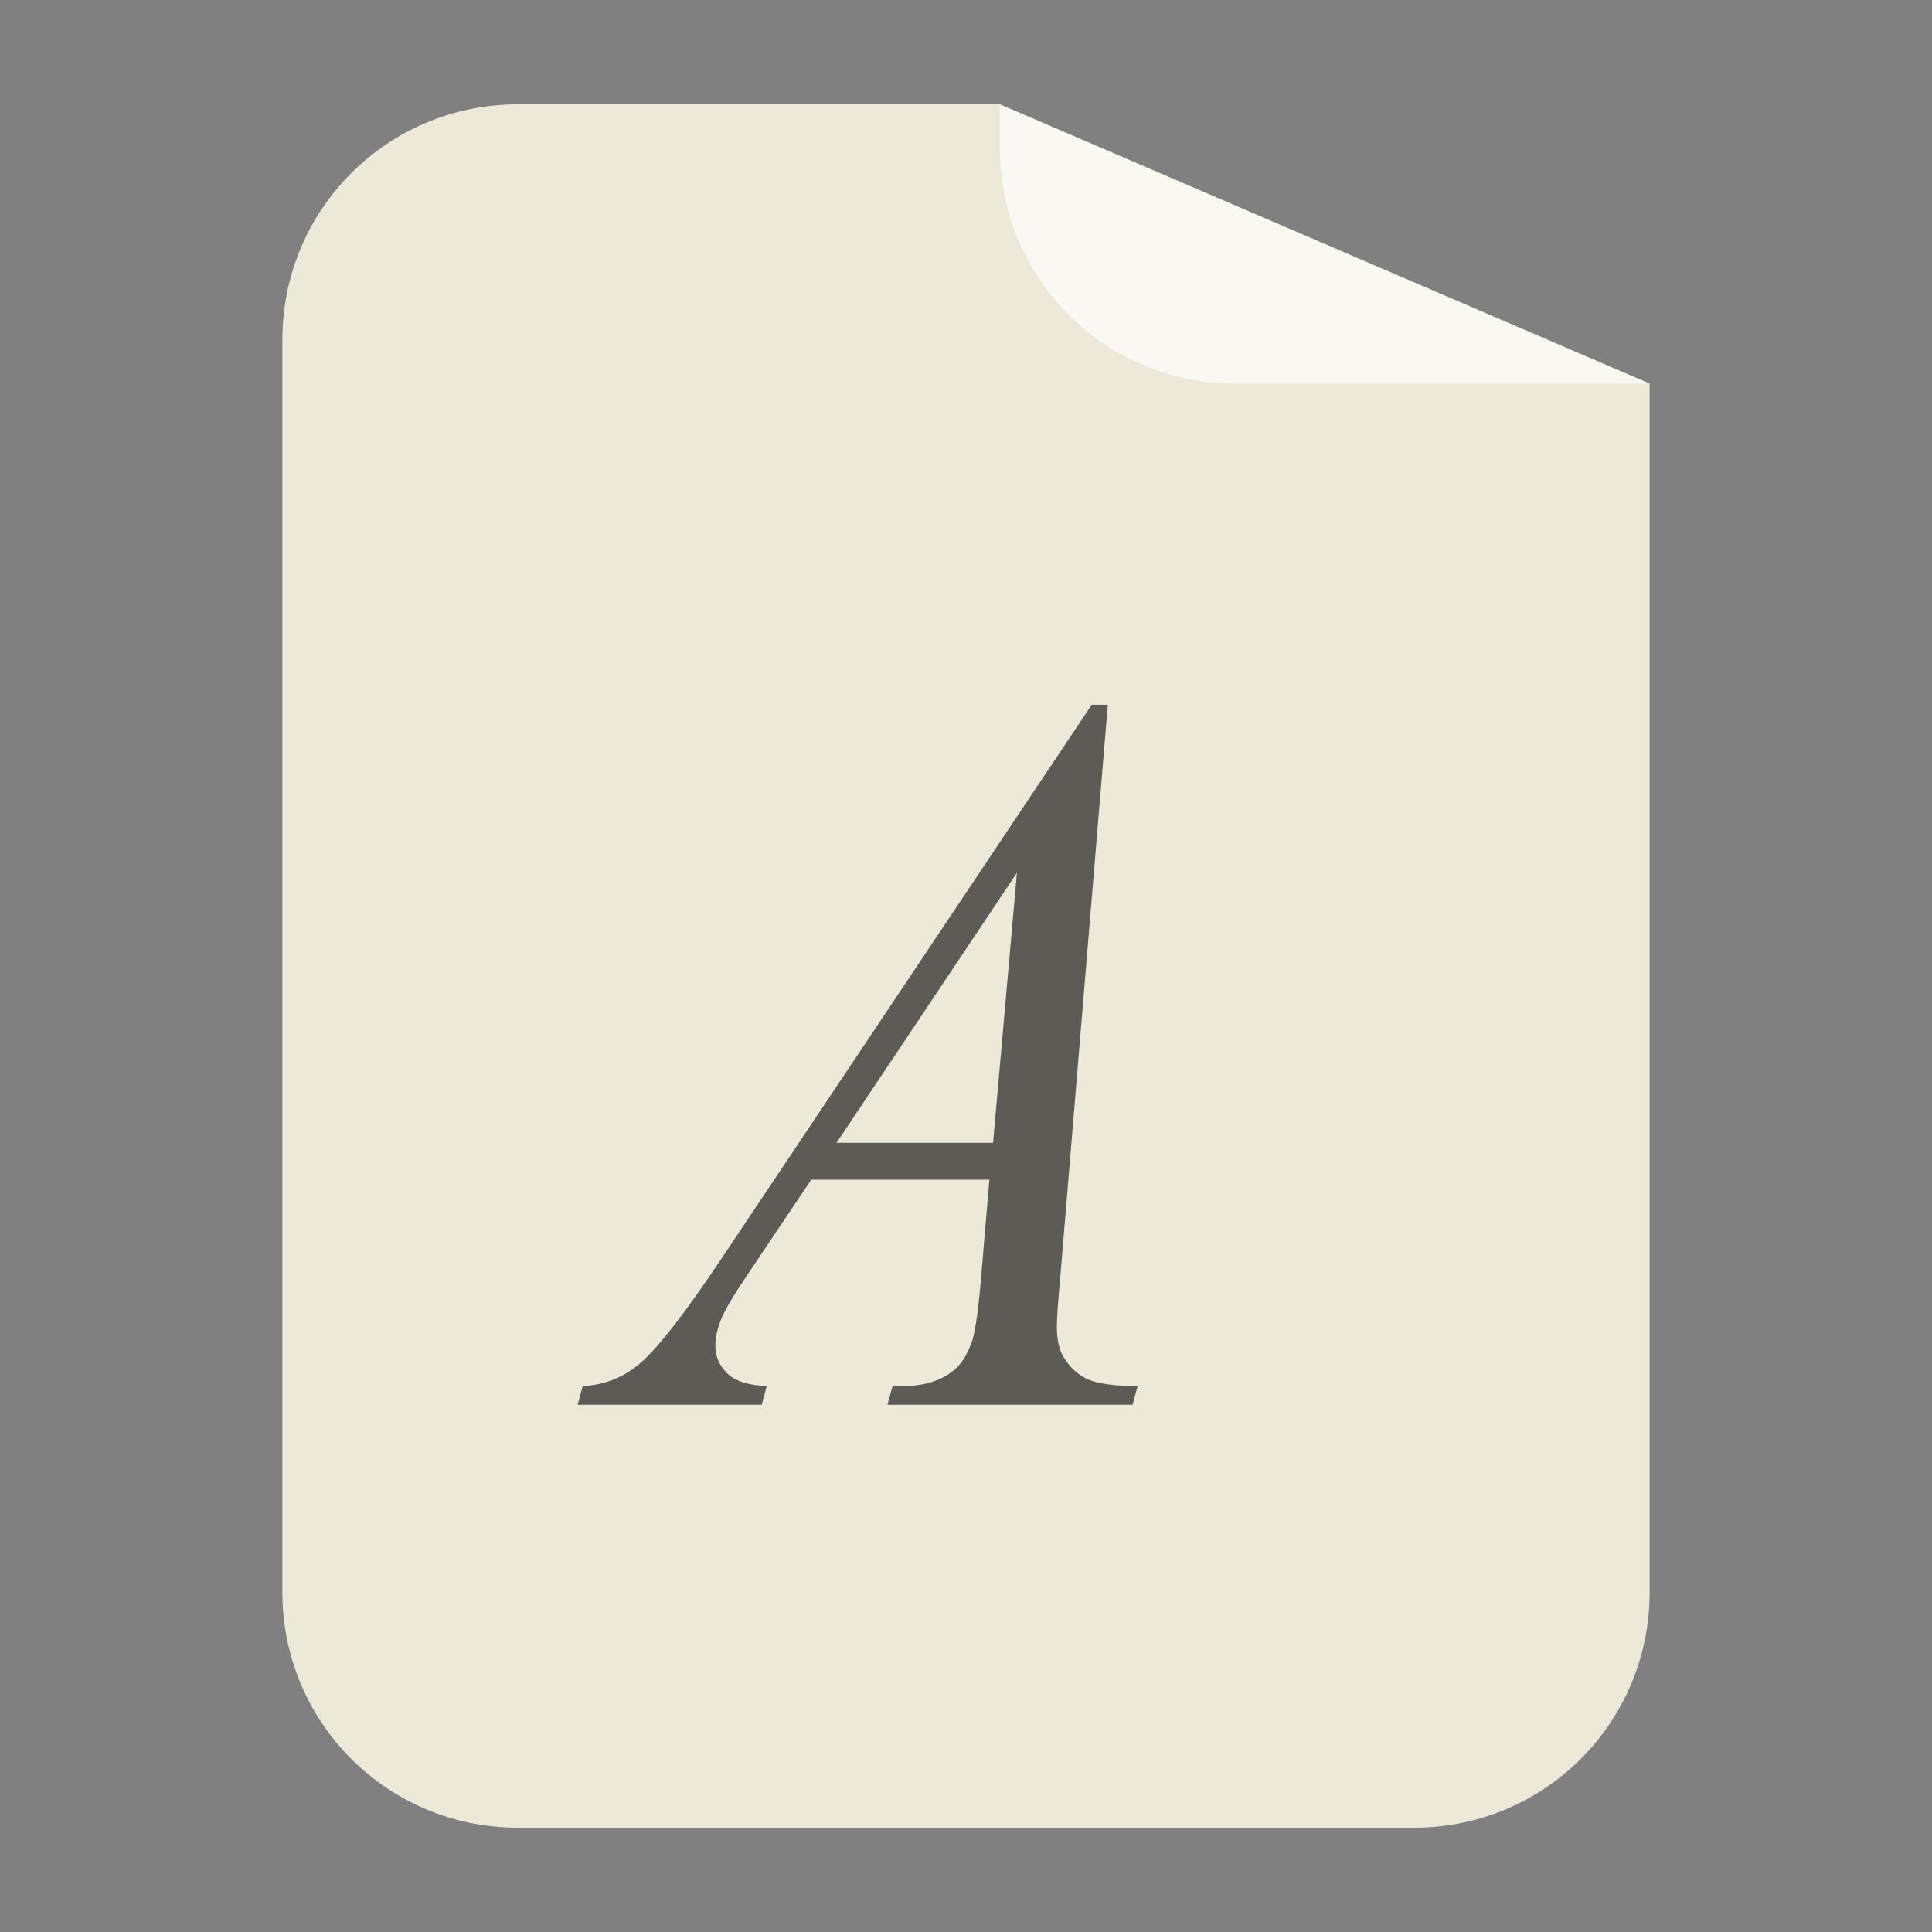 
<svg xmlns="http://www.w3.org/2000/svg" xmlns:xlink="http://www.w3.org/1999/xlink" width="512px" height="512px" viewBox="0 0 512 512" version="1.1">
<rect x="0" y="0" width="512" height="512" fill="#808080" stroke="none"/>
<g id="surface1">
<path style=" stroke:none;fill-rule:nonzero;fill:rgb(92.549%,91.373%,84.706%);fill-opacity:1;" d="M 137.25 27.645 C 102.672 27.645 74.832 55.484 74.832 90.062 L 74.832 421.938 C 74.832 456.516 102.672 484.355 137.25 484.355 L 374.75 484.355 C 409.328 484.355 437.168 456.516 437.168 421.938 L 437.168 101.668 L 264.957 27.645 Z M 381.145 27.957 C 385.352 28.383 389.441 29.227 393.355 30.438 C 389.441 29.227 385.352 28.383 381.145 27.957 Z M 393.355 30.438 C 399.227 32.254 404.707 34.914 409.688 38.27 C 404.707 34.914 399.227 32.254 393.355 30.438 Z M 414.5 41.855 C 416.039 43.125 417.508 44.484 418.918 45.895 C 417.504 44.48 416.043 43.129 414.5 41.855 Z M 414.5 41.855 "/>
<path style=" stroke:none;fill-rule:nonzero;fill:rgb(100%,100%,100%);fill-opacity:0.682;" d="M 437.168 101.668 L 264.957 27.645 L 264.957 39.25 C 264.957 73.828 292.797 101.668 327.375 101.668 Z M 437.168 101.668 "/>
<path style=" stroke:none;fill-rule:nonzero;fill:rgb(0%,0%,0%);fill-opacity:0.608;" d="M 293.582 186.766 L 281.051 337.629 C 280.402 344.672 280.078 349.309 280.078 351.539 C 280.078 355.105 280.688 357.824 281.902 359.699 C 283.441 362.285 285.512 364.199 288.105 365.449 C 290.781 366.695 295.242 367.32 301.488 367.32 L 300.148 372.27 L 235.191 372.27 L 236.527 367.32 L 239.328 367.32 C 244.598 367.32 248.898 366.074 252.223 363.574 C 254.574 361.883 256.398 359.074 257.695 355.148 C 258.586 352.387 259.438 345.875 260.25 335.625 L 262.195 312.617 L 214.996 312.617 L 198.211 337.629 C 194.398 343.246 192.008 347.305 191.035 349.801 C 190.062 352.207 189.574 354.48 189.574 356.621 C 189.574 359.473 190.629 361.926 192.738 363.977 C 194.844 366.027 198.332 367.141 203.199 367.32 L 201.859 372.27 L 153.082 372.27 L 154.418 367.32 C 160.422 367.055 165.691 364.867 170.234 360.766 C 174.855 356.578 181.707 347.703 190.793 334.152 L 289.324 186.758 L 293.582 186.758 M 269.496 231.297 L 221.691 302.852 L 263.172 302.852 L 269.496 231.297 "/>
</g>
</svg>
